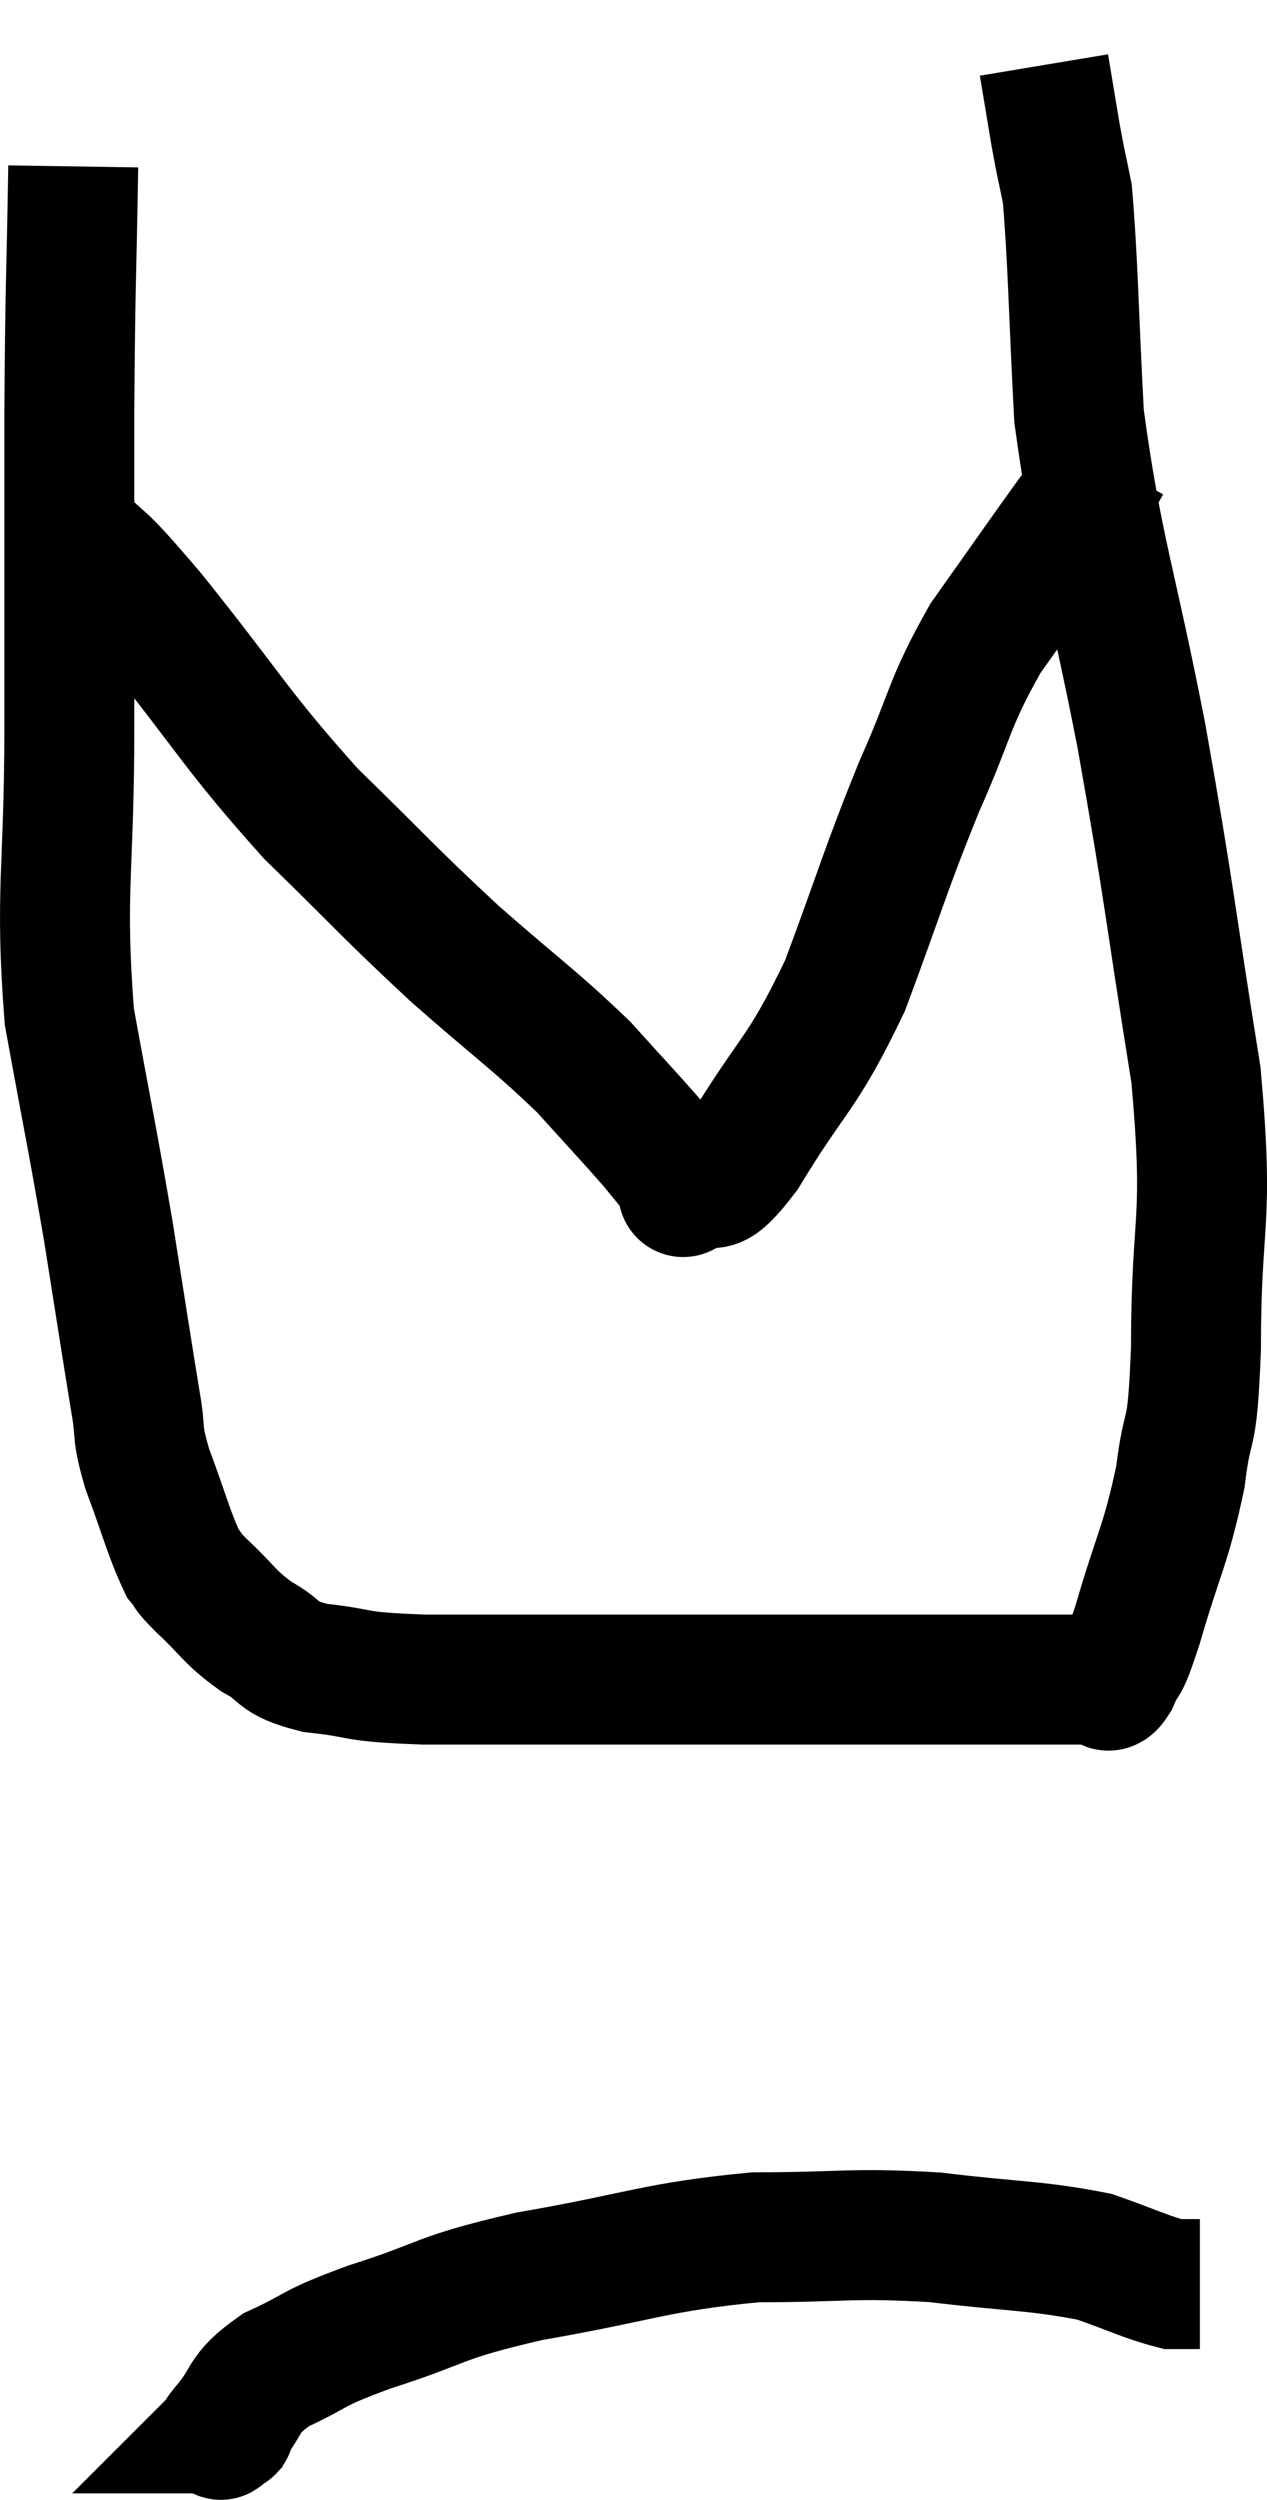<svg xmlns="http://www.w3.org/2000/svg" viewBox="12.973 2.84 19.5 38.46" width="19.5" height="38.46"><path d="M 14.1 5.4 C 14.07 7.29, 14.055 7.02, 14.04 9.18 C 14.04 11.61, 14.04 11.715, 14.04 14.04 C 14.04 16.26, 13.89 16.545, 14.04 18.48 C 14.34 20.13, 14.385 20.295, 14.64 21.78 C 14.85 23.1, 14.91 23.505, 15.06 24.42 C 15.15 24.93, 15.06 24.825, 15.24 25.44 C 15.51 26.16, 15.57 26.43, 15.78 26.88 C 15.93 27.06, 15.795 26.955, 16.08 27.24 C 16.5 27.63, 16.485 27.705, 16.92 28.02 C 17.37 28.26, 17.175 28.335, 17.82 28.5 C 18.66 28.59, 18.3 28.635, 19.5 28.68 C 21.06 28.68, 20.64 28.68, 22.62 28.68 C 25.02 28.68, 25.665 28.68, 27.42 28.68 C 28.53 28.68, 29.01 28.68, 29.64 28.68 C 29.79 28.68, 29.82 28.68, 29.94 28.68 C 30.03 28.68, 29.985 28.89, 30.12 28.68 C 30.3 28.26, 30.225 28.62, 30.48 27.84 C 30.81 26.7, 30.915 26.625, 31.14 25.56 C 31.26 24.57, 31.32 25.125, 31.38 23.58 C 31.38 21.48, 31.59 21.735, 31.38 19.38 C 30.96 16.77, 30.99 16.695, 30.54 14.16 C 30.06 11.7, 29.865 11.325, 29.58 9.24 C 29.49 7.53, 29.49 6.9, 29.4 5.82 C 29.31 5.37, 29.31 5.415, 29.22 4.92 C 29.13 4.38, 29.085 4.11, 29.04 3.84 C 29.04 3.84, 29.04 3.84, 29.04 3.84 L 29.04 3.84" fill="none" stroke="black" stroke-width="2"></path><path d="M 14.04 10.98 C 14.67 11.64, 14.37 11.205, 15.3 12.3 C 16.53 13.83, 16.59 14.055, 17.76 15.36 C 18.87 16.44, 18.93 16.545, 19.98 17.52 C 20.97 18.39, 21.195 18.525, 21.96 19.26 C 22.5 19.86, 22.635 19.995, 23.04 20.46 C 23.31 20.79, 23.445 20.955, 23.58 21.12 C 23.58 21.12, 23.37 21.255, 23.58 21.12 C 24 20.85, 23.82 21.36, 24.42 20.58 C 25.2 19.29, 25.305 19.41, 25.98 18 C 26.55 16.47, 26.58 16.275, 27.12 14.94 C 27.63 13.8, 27.555 13.695, 28.14 12.66 C 28.8 11.73, 29.07 11.34, 29.46 10.8 C 29.58 10.65, 29.565 10.71, 29.7 10.5 C 29.85 10.23, 29.925 10.095, 30 9.96 C 30 9.96, 30 9.96, 30 9.96 L 30 9.96" fill="none" stroke="black" stroke-width="2"></path><path d="M 16.62 40.08 C 16.56 40.14, 16.53 40.17, 16.5 40.2 C 16.5 40.2, 16.5 40.2, 16.5 40.2 C 16.5 40.2, 16.515 40.2, 16.5 40.2 C 16.47 40.2, 16.26 40.425, 16.44 40.2 C 16.83 39.75, 16.665 39.69, 17.22 39.3 C 17.94 38.97, 17.685 39, 18.66 38.64 C 19.89 38.25, 19.635 38.205, 21.12 37.86 C 22.86 37.56, 23.04 37.41, 24.6 37.26 C 25.98 37.26, 26.055 37.185, 27.36 37.26 C 28.59 37.41, 28.905 37.38, 29.82 37.56 C 30.42 37.77, 30.615 37.875, 31.02 37.98 L 31.44 37.98" fill="none" stroke="black" stroke-width="2"></path></svg>